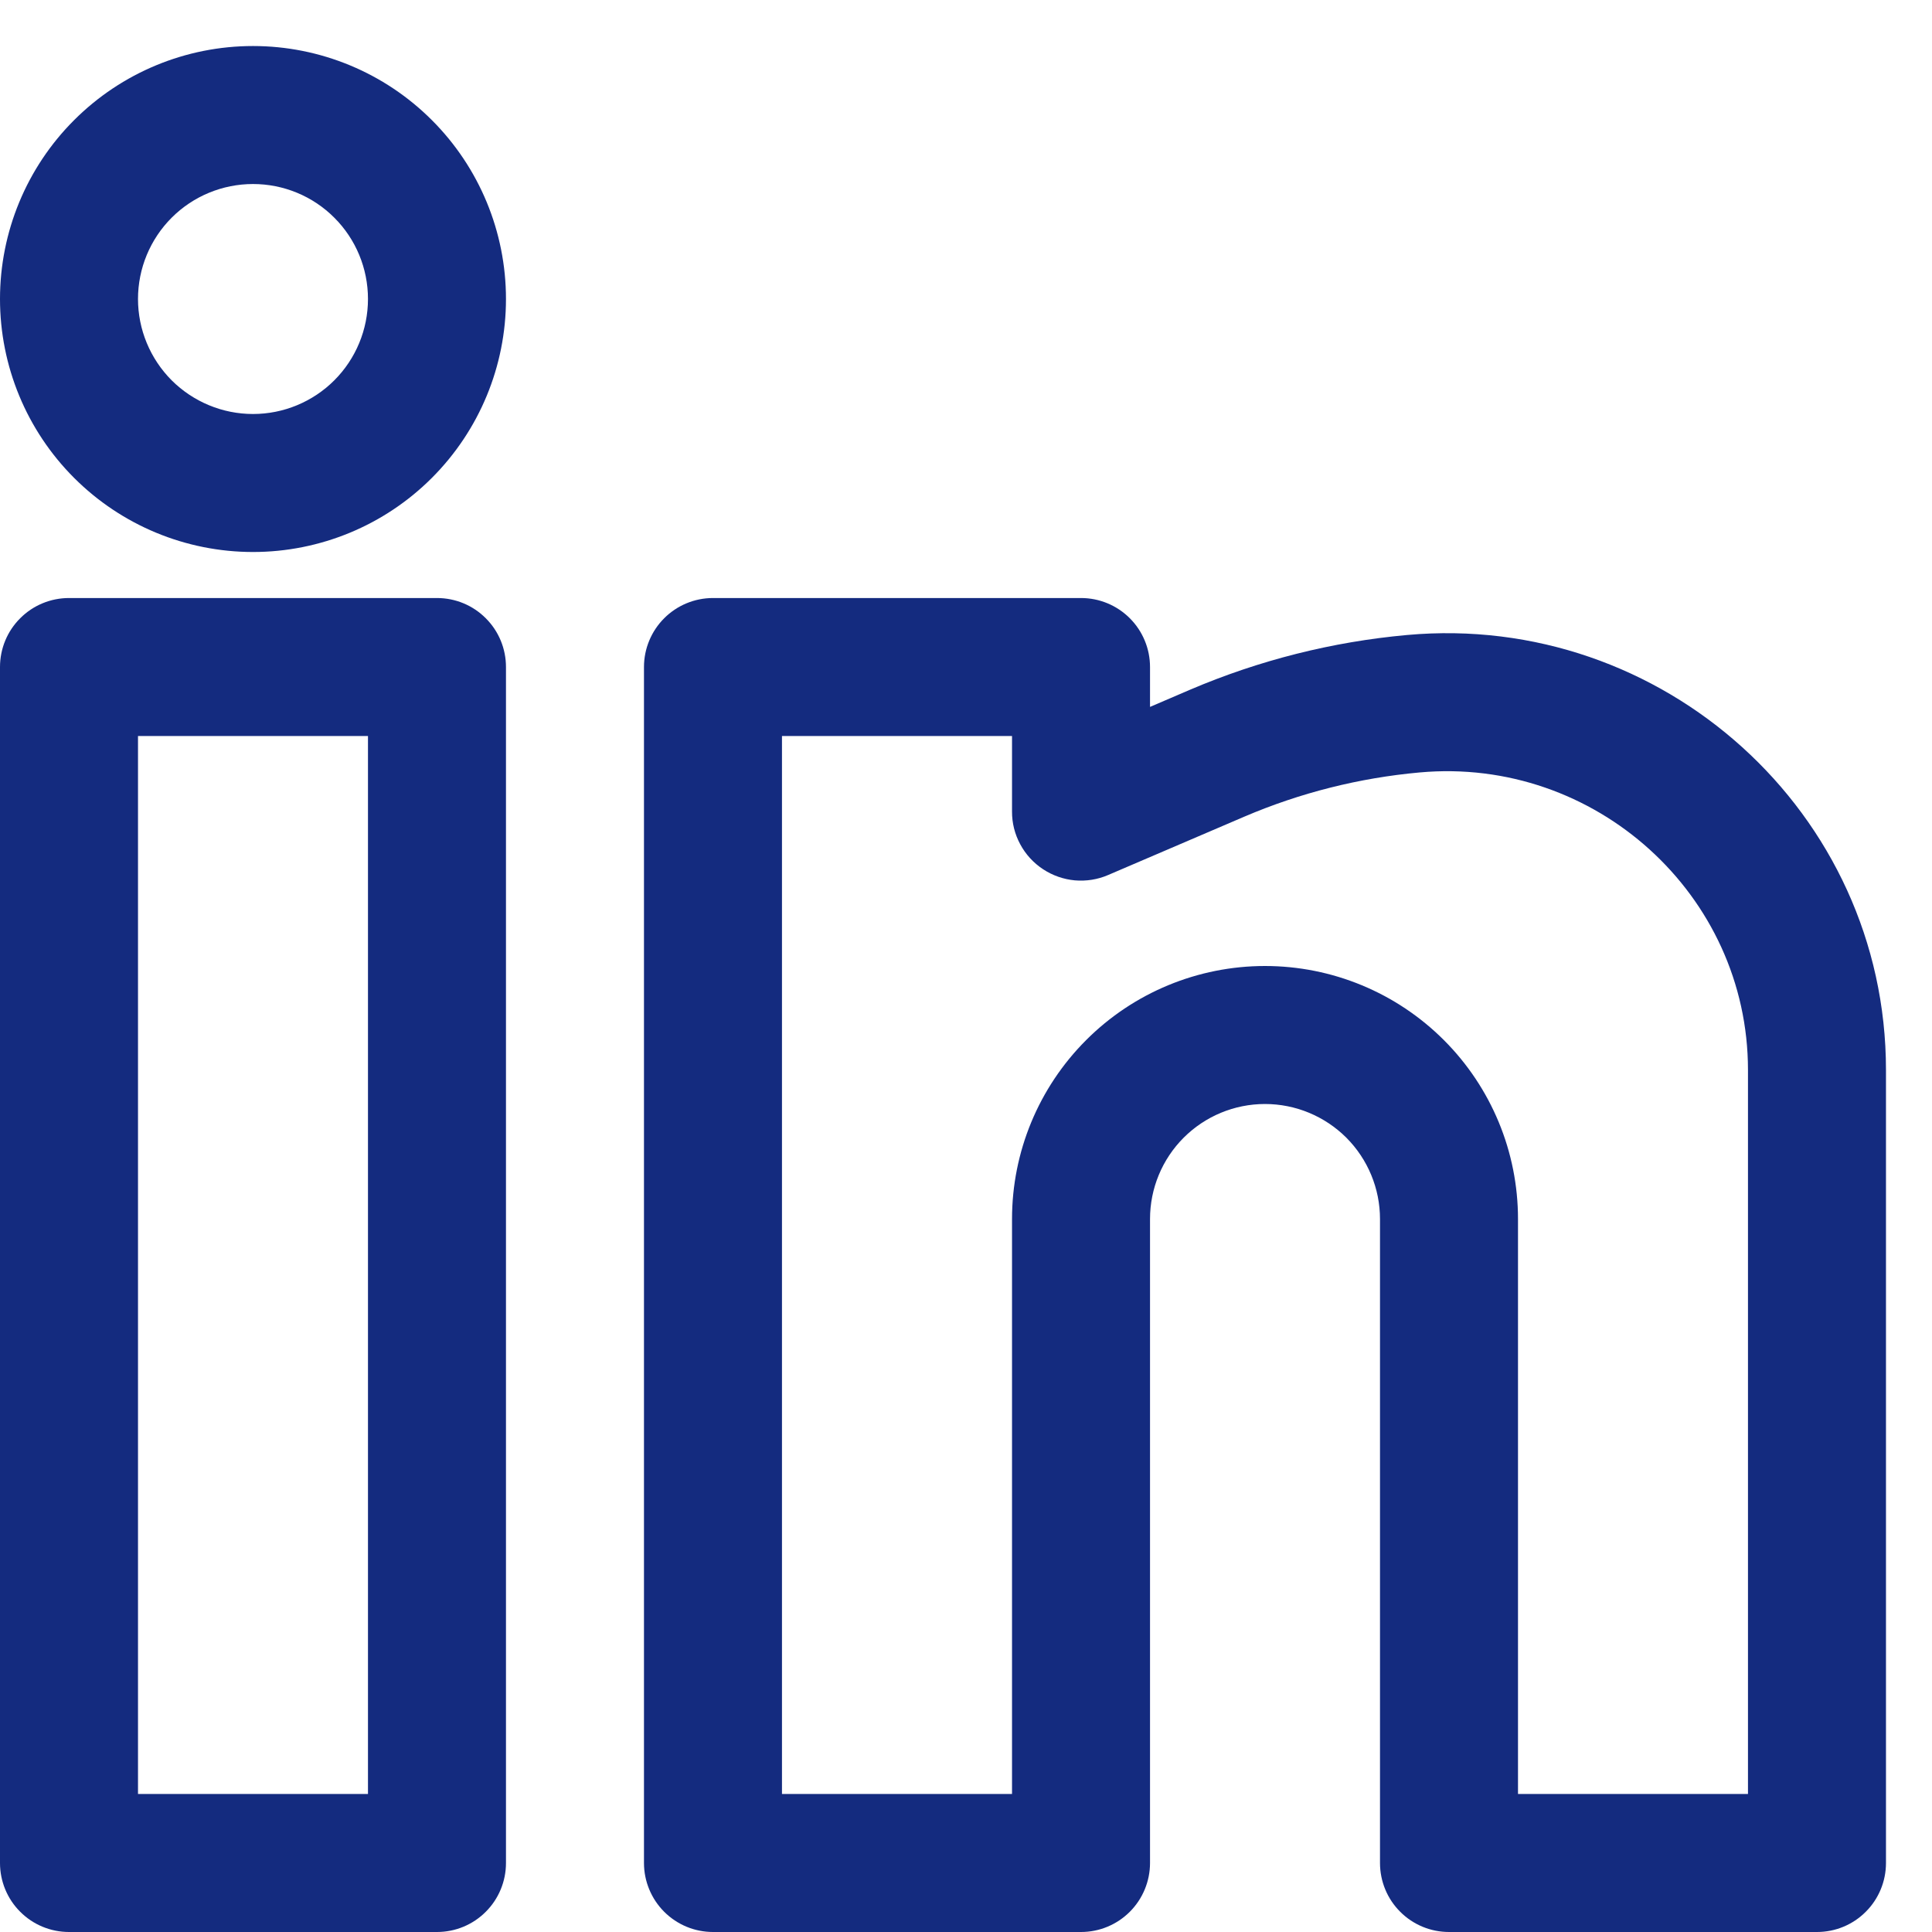 <svg width="28" height="28" viewBox="0 0 28 28" fill="none" xmlns="http://www.w3.org/2000/svg">
<path fill-rule="evenodd" clip-rule="evenodd" d="M3.667 0.667C2.694 0.667 1.762 1.053 1.074 1.741C0.386 2.428 0 3.361 0 4.333C0 5.306 0.386 6.238 1.074 6.926C1.762 7.614 2.694 8 3.667 8C4.639 8 5.572 7.614 6.259 6.926C6.947 6.238 7.333 5.306 7.333 4.333C7.333 3.361 6.947 2.428 6.259 1.741C5.572 1.053 4.639 0.667 3.667 0.667ZM2 4.333C2 3.891 2.176 3.467 2.488 3.155C2.801 2.842 3.225 2.667 3.667 2.667C4.109 2.667 4.533 2.842 4.845 3.155C5.158 3.467 5.333 3.891 5.333 4.333C5.333 4.775 5.158 5.199 4.845 5.512C4.533 5.824 4.109 6 3.667 6C3.225 6 2.801 5.824 2.488 5.512C2.176 5.199 2 4.775 2 4.333ZM0 9.667C0 9.401 0.105 9.147 0.293 8.96C0.48 8.772 0.735 8.667 1 8.667H6.333C6.599 8.667 6.853 8.772 7.04 8.96C7.228 9.147 7.333 9.401 7.333 9.667V27C7.333 27.265 7.228 27.52 7.04 27.707C6.853 27.895 6.599 28 6.333 28H1C0.735 28 0.48 27.895 0.293 27.707C0.105 27.52 0 27.265 0 27V9.667ZM2 10.667V26H5.333V10.667H2ZM9.333 9.667C9.333 9.401 9.439 9.147 9.626 8.96C9.814 8.772 10.068 8.667 10.333 8.667H15.667C15.932 8.667 16.186 8.772 16.374 8.96C16.561 9.147 16.667 9.401 16.667 9.667V10.245L17.247 9.996C18.247 9.569 19.308 9.301 20.391 9.203C24.091 8.867 27.333 11.773 27.333 15.507V27C27.333 27.265 27.228 27.52 27.04 27.707C26.853 27.895 26.599 28 26.333 28H21C20.735 28 20.48 27.895 20.293 27.707C20.105 27.52 20 27.265 20 27V17.667C20 17.225 19.824 16.801 19.512 16.488C19.199 16.176 18.775 16 18.333 16C17.891 16 17.467 16.176 17.155 16.488C16.842 16.801 16.667 17.225 16.667 17.667V27C16.667 27.265 16.561 27.52 16.374 27.707C16.186 27.895 15.932 28 15.667 28H10.333C10.068 28 9.814 27.895 9.626 27.707C9.439 27.52 9.333 27.265 9.333 27V9.667ZM11.333 10.667V26H14.667V17.667C14.667 16.694 15.053 15.762 15.741 15.074C16.428 14.386 17.361 14 18.333 14C19.306 14 20.238 14.386 20.926 15.074C21.614 15.762 22 16.694 22 17.667V26H25.333V15.507C25.333 12.968 23.119 10.963 20.573 11.195C19.699 11.274 18.842 11.49 18.035 11.835L16.061 12.681C15.909 12.747 15.743 12.773 15.578 12.759C15.413 12.744 15.254 12.688 15.116 12.597C14.978 12.506 14.864 12.382 14.786 12.236C14.707 12.09 14.666 11.927 14.667 11.761V10.667H11.333Z" fill="#142B7F"/>
</svg>
